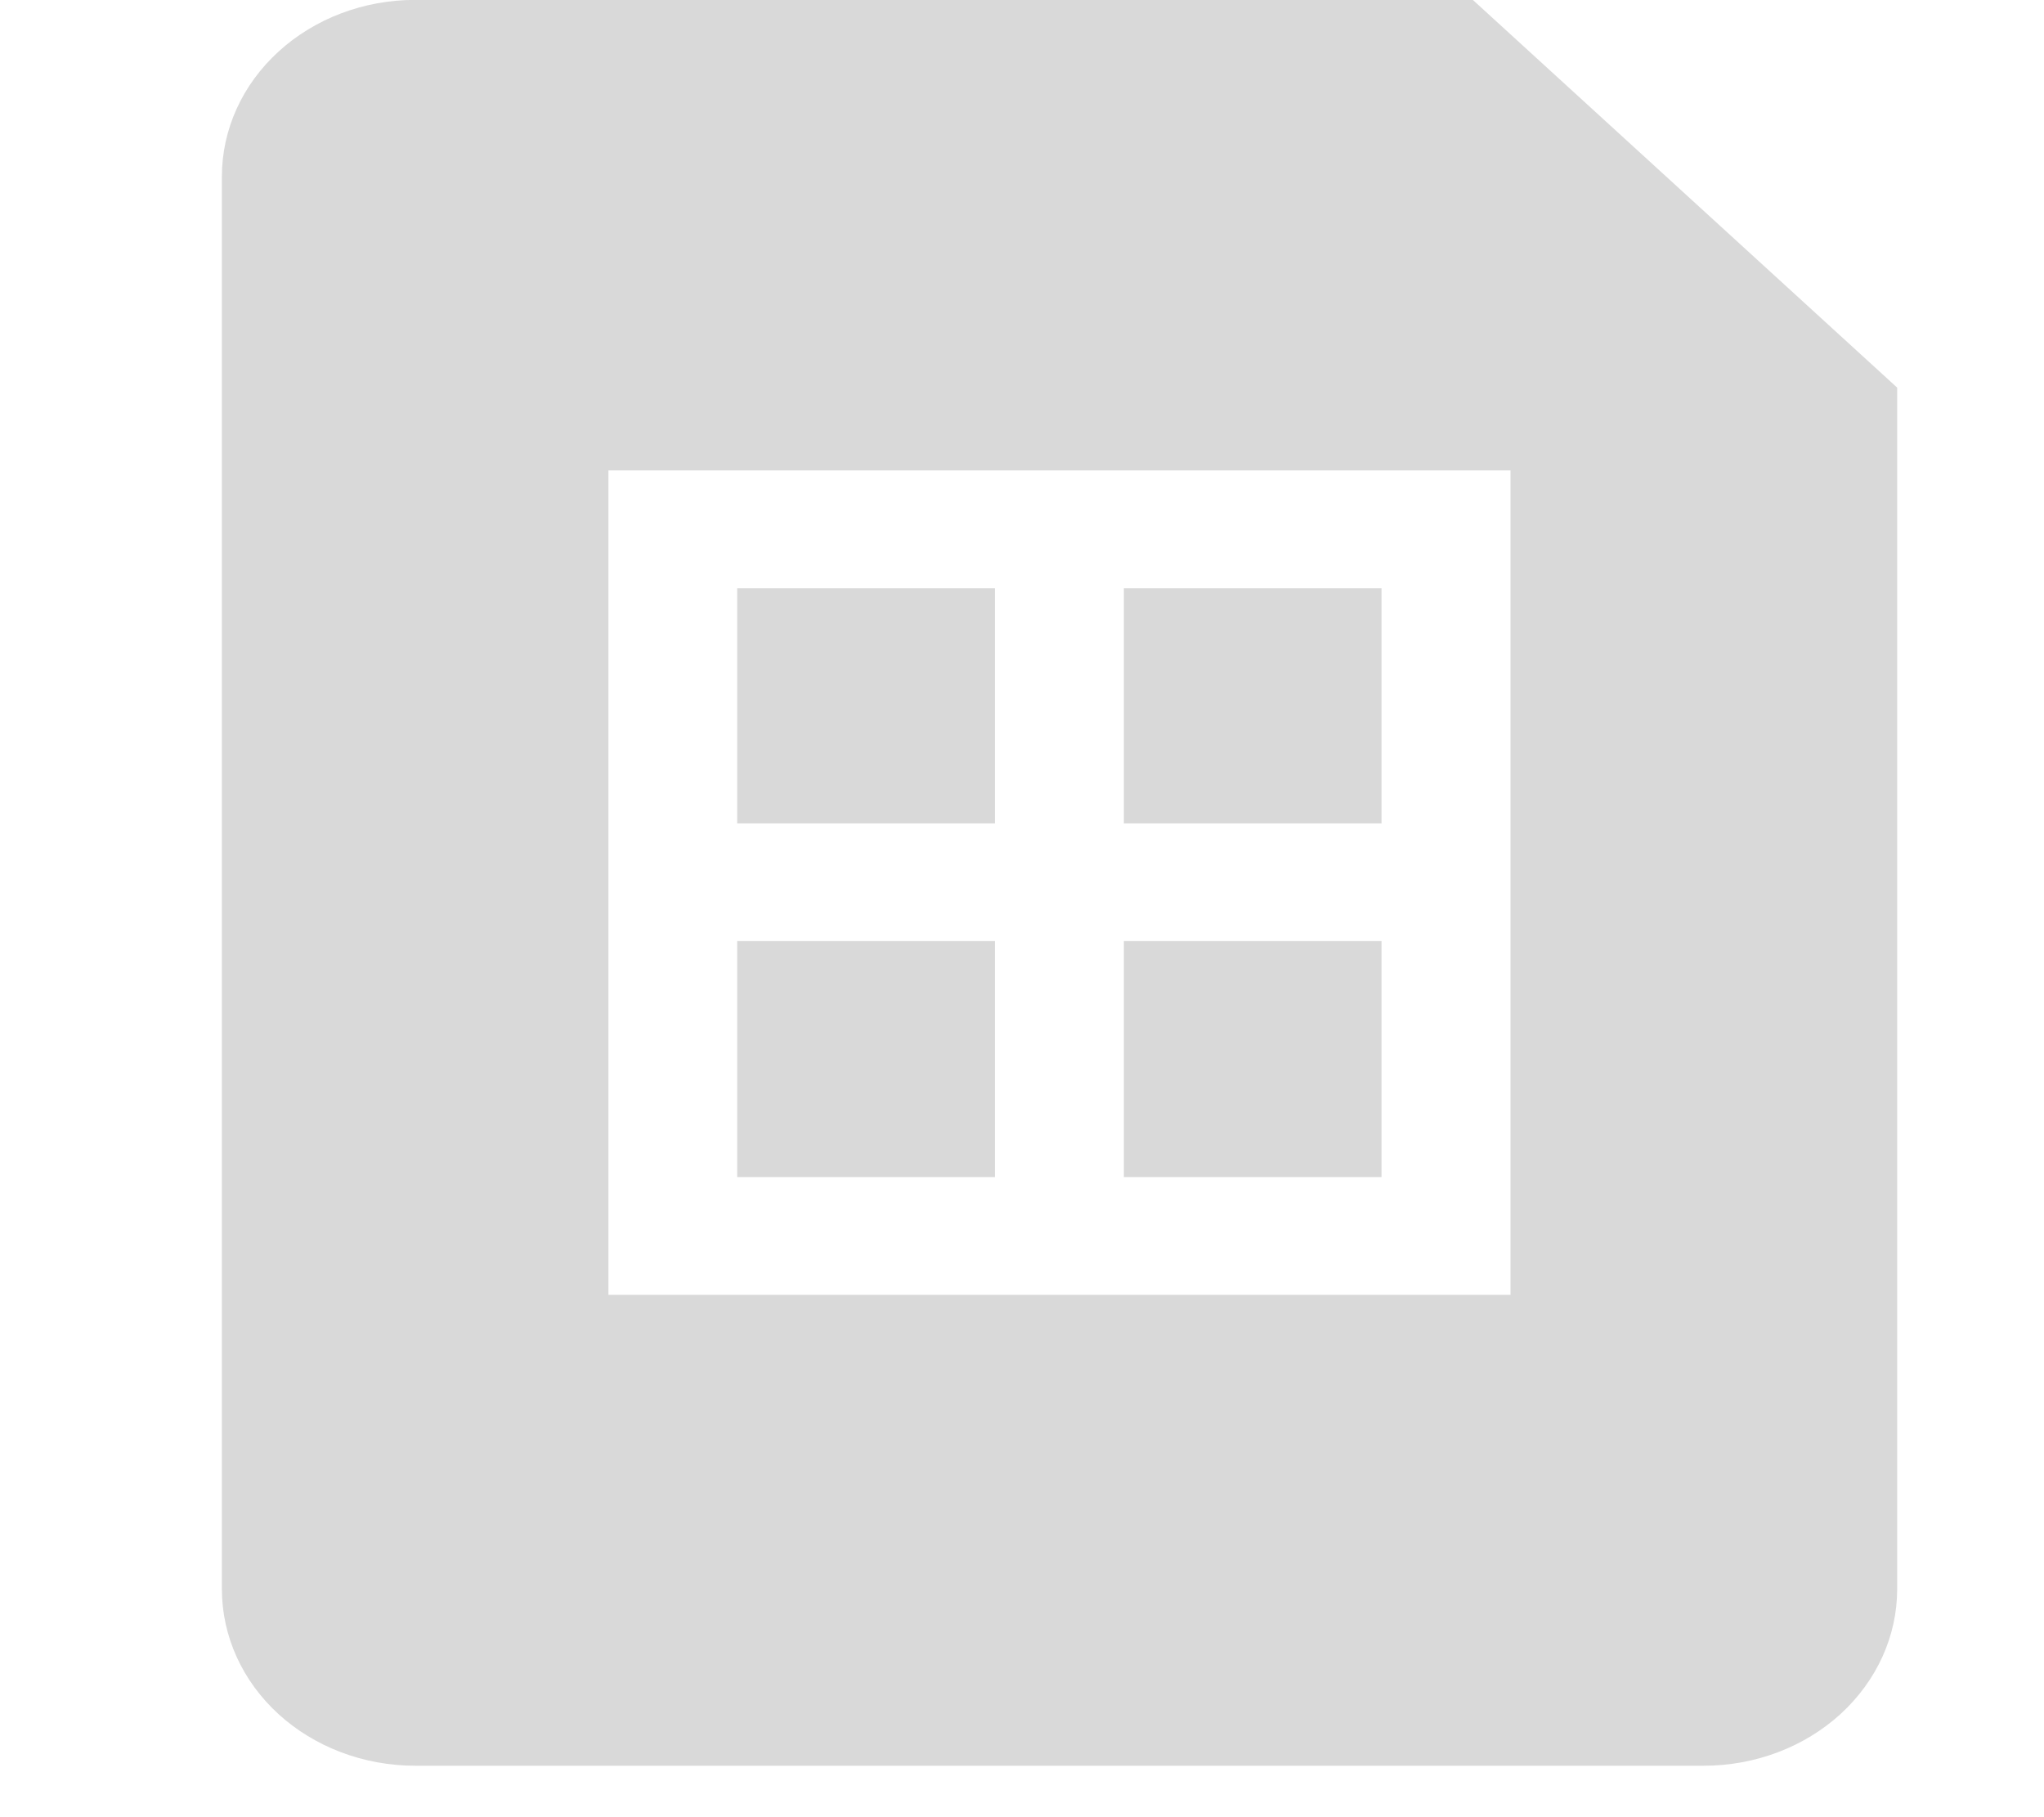 <svg width="18" height="16" viewBox="0 0 18 16" fill="none" xmlns="http://www.w3.org/2000/svg">
<g id="teenyicons:spreadsheet-solid" clip-path="url(#clip0_1374_4227)">
<path id="Vector" d="M12.166 8.286V10.364H9.897V8.286H12.166ZM12.166 5.179V7.25H9.897V5.179H12.166ZM8.762 5.179H6.492V7.25H8.762V5.179ZM8.762 8.286H6.492V10.364H8.762V8.286Z" fill="#D9D9D9"/>
<path id="Vector_2" fill-rule="evenodd" clip-rule="evenodd" d="M1.954 1.554C1.954 1.142 2.133 0.746 2.452 0.455C2.771 0.163 3.204 -0.001 3.656 -0.001L12.97 -0.001L16.707 3.413V13.992C16.707 14.405 16.527 14.8 16.208 15.092C15.889 15.383 15.456 15.547 15.004 15.547H3.656C3.204 15.547 2.771 15.383 2.452 15.092C2.133 14.8 1.954 14.405 1.954 13.992V1.554ZM13.302 4.142H5.358V11.401H13.302V4.142Z" fill="#D9D9D9"/>
</g>
<defs>
<clipPath id="clip0_1374_4227">
<rect width="17.023" height="15.548" fill="white" transform="translate(0.818)"/>
</clipPath>
</defs>
</svg>
